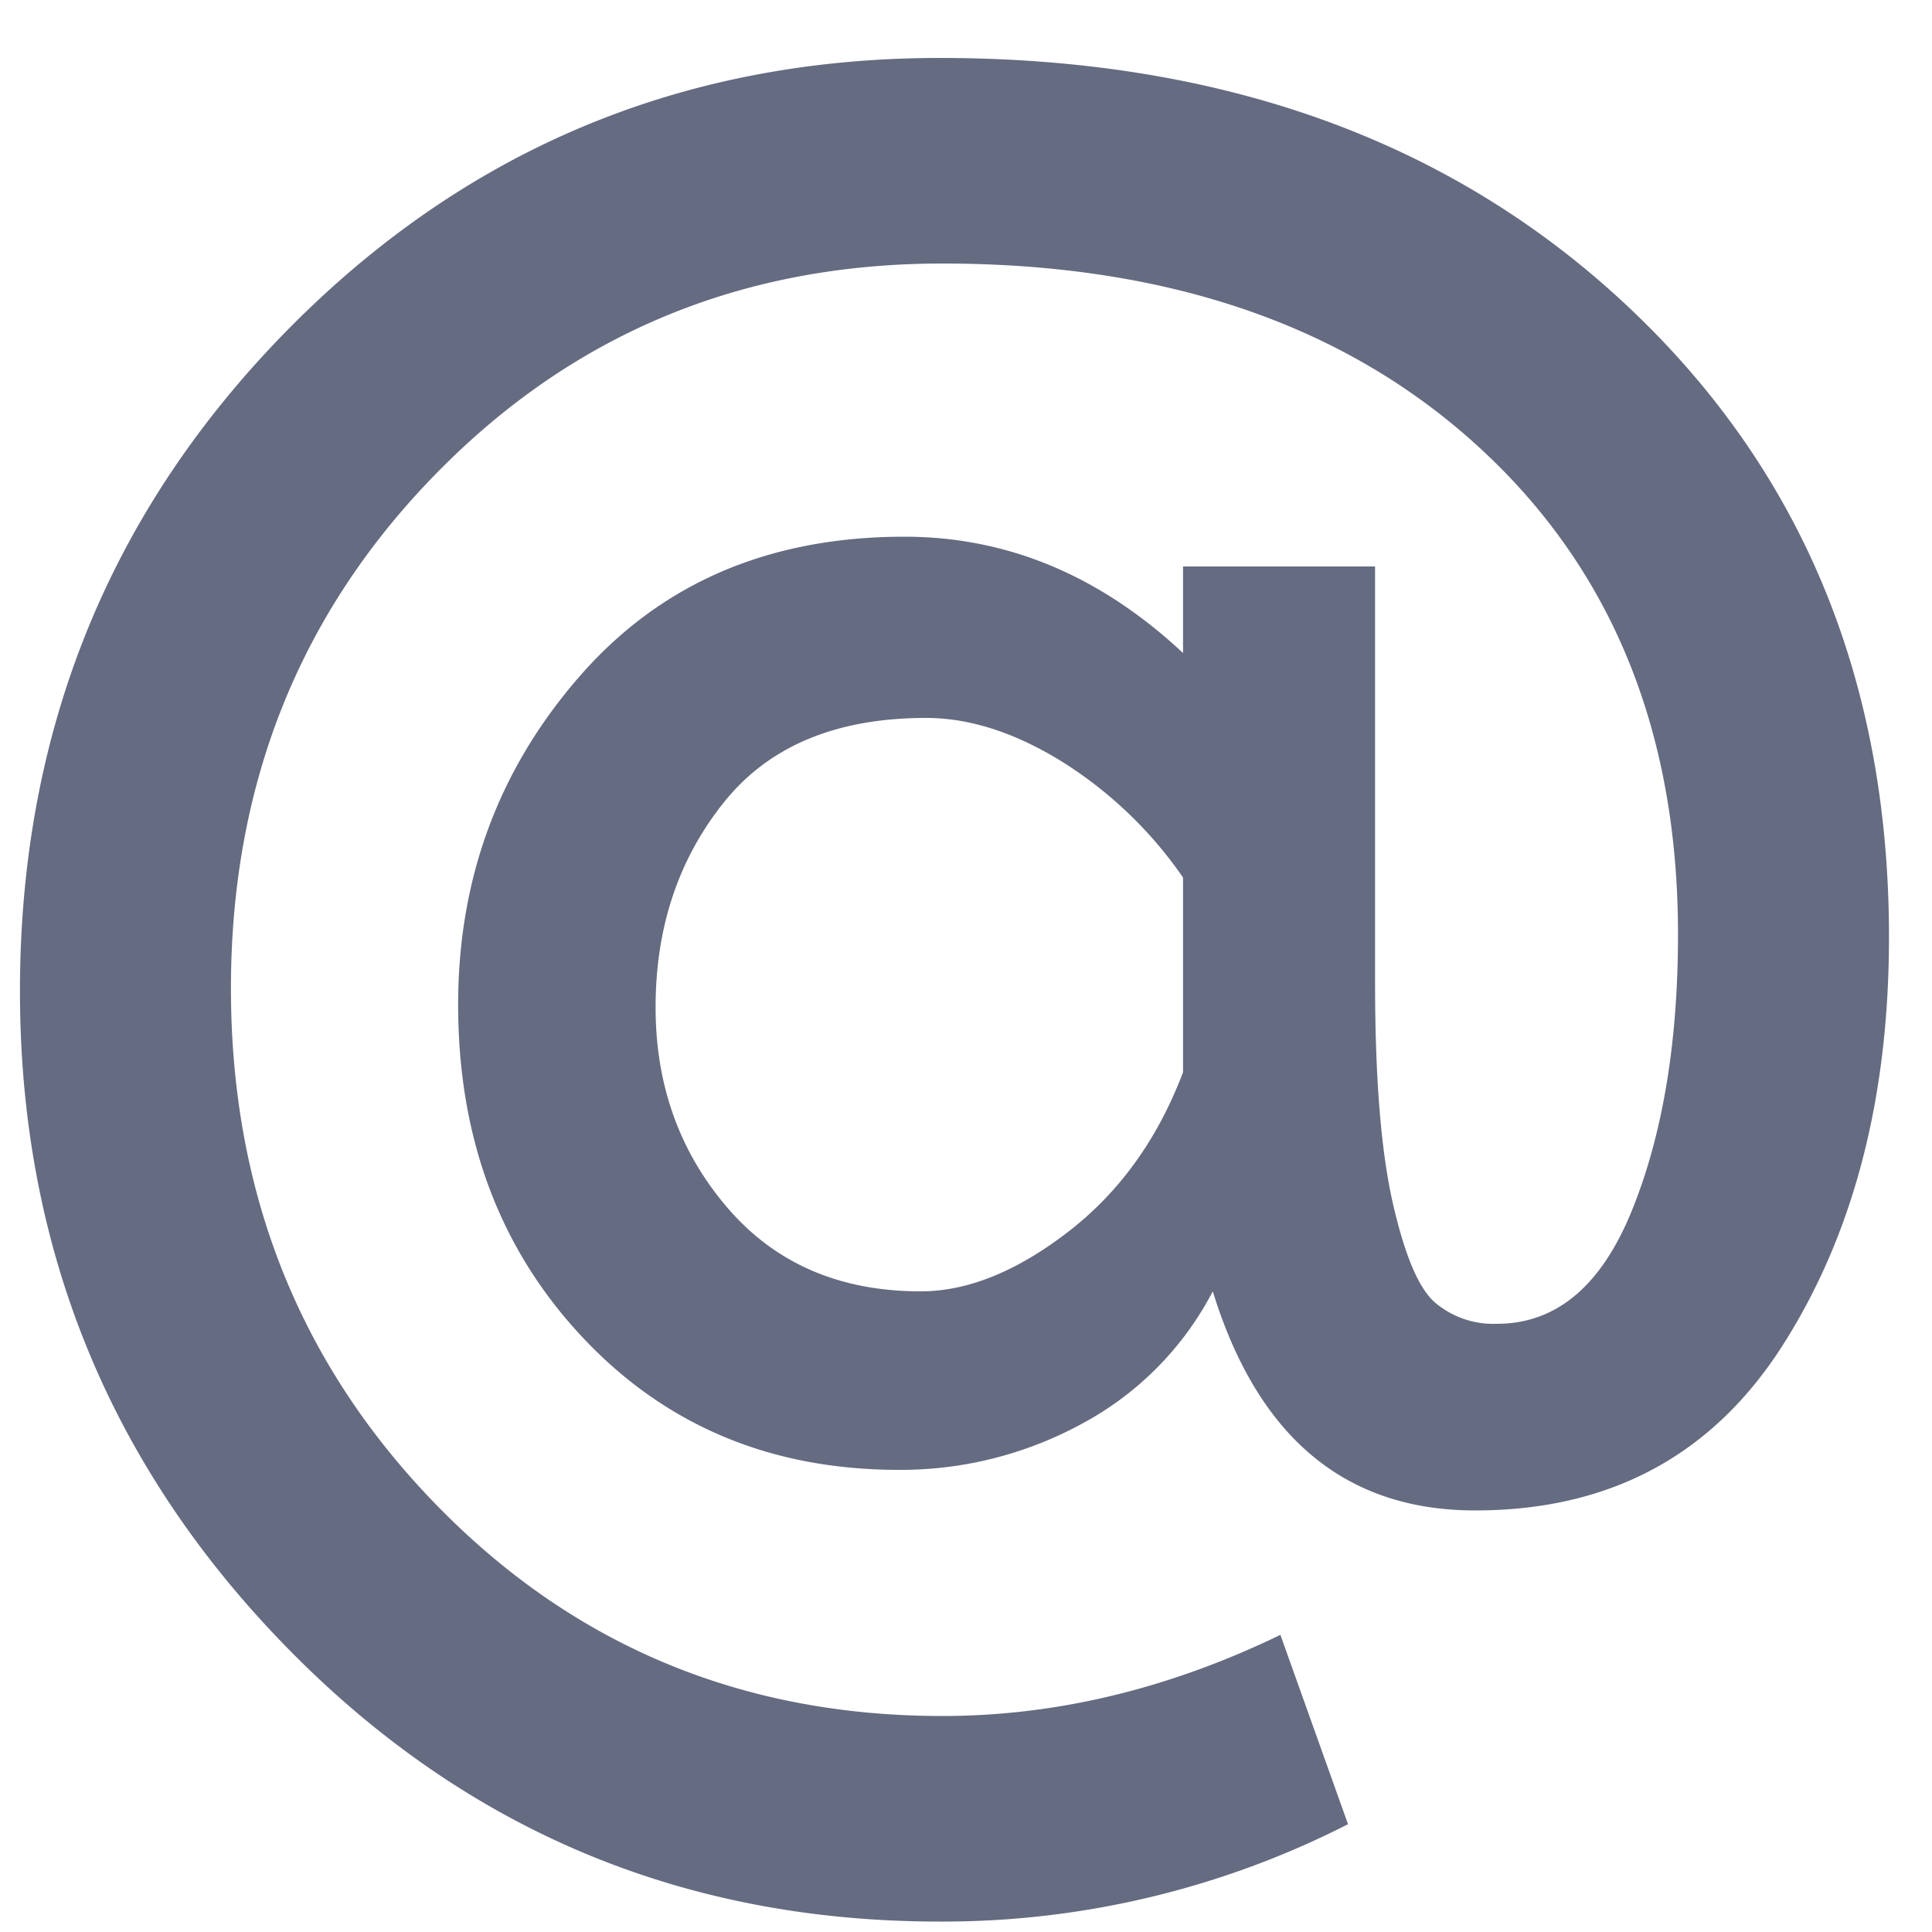<svg width="15" height="15"><path d="M10.466 14.163a6.916 6.916 0 0 1-3.171.756c-1.988 0-3.675-.707-5.061-2.121C.848 11.384.155 9.683.155 7.695c0-2.016.693-3.727 2.079-5.135C3.62 1.154 5.307.45 7.295.45c2.184 0 3.958.637 5.324 1.911 1.365 1.274 2.047 2.912 2.047 4.914 0 1.246-.273 2.3-.819 3.16-.546.862-1.344 1.292-2.394 1.292-1.008 0-1.687-.567-2.037-1.701a2.448 2.448 0 0 1-1.018 1.029 2.94 2.94 0 0 1-1.418.357c-.994 0-1.813-.343-2.457-1.029-.644-.686-.966-1.547-.966-2.583 0-.98.315-1.83.945-2.551.63-.722 1.47-1.082 2.52-1.082.798 0 1.519.301 2.163.903v-.672h1.491v3.234c0 .728.045 1.295.136 1.701.092.406.2.665.326.777a.7.7 0 0 0 .483.168c.462 0 .812-.294 1.05-.882.238-.588.357-1.302.357-2.142 0-1.582-.518-2.845-1.554-3.79-1.036-.946-2.422-1.418-4.158-1.418-1.554 0-2.863.542-3.927 1.628-1.064 1.085-1.596 2.418-1.596 4 0 1.582.532 2.919 1.596 4.011s2.373 1.638 3.927 1.638c.882 0 1.757-.21 2.625-.63l.525 1.47zM9.185 8.325V6.813a3.213 3.213 0 0 0-.945-.903c-.364-.224-.714-.336-1.05-.336-.7 0-1.225.22-1.575.662-.35.44-.525.969-.525 1.585 0 .602.185 1.12.556 1.554.372.434.872.651 1.502.651.364 0 .745-.154 1.145-.462.399-.308.696-.721.892-1.239z" fill="#656B81" fill-rule="evenodd"/></svg>